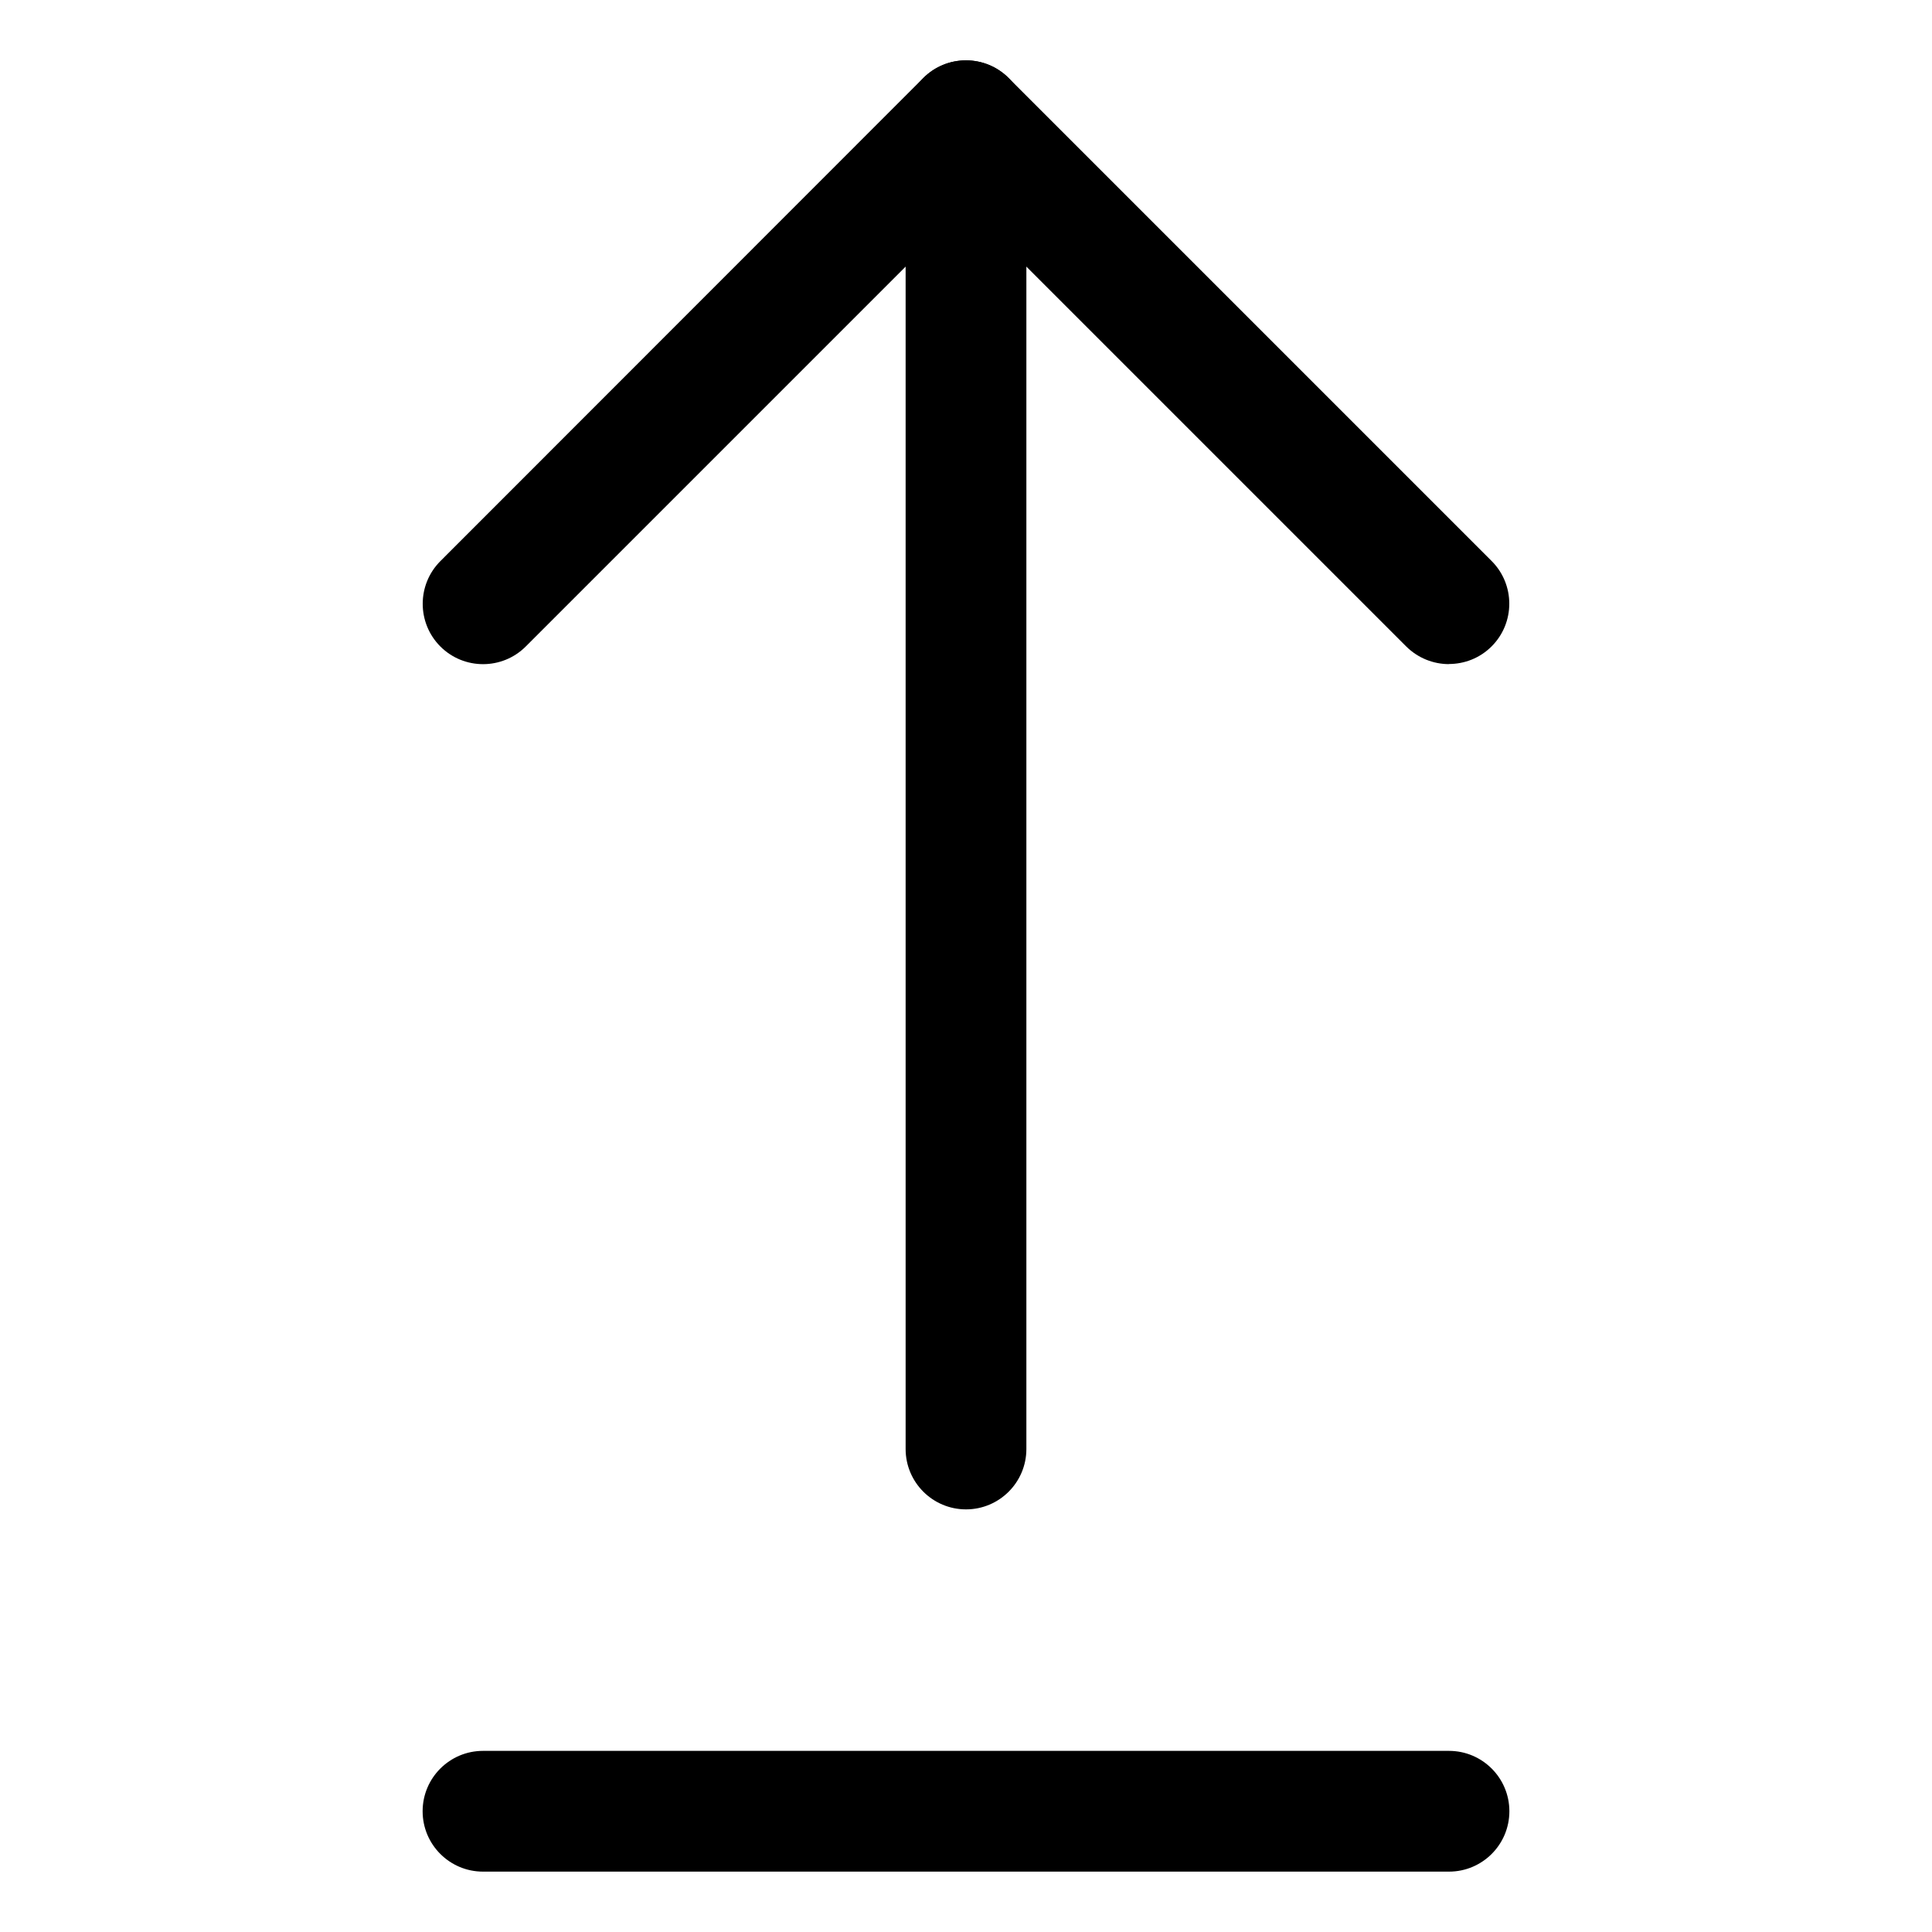 <svg id="Layer_1" viewBox="0 0 16 16" xmlns="http://www.w3.org/2000/svg" data-name="Layer 1"><g id="_47_Upload" data-name="47_Upload"><g><path d="m8 12.5c-.276 0-.5-.224-.5-.5v-11c0-.276.224-.5.5-.5s.5.224.5.5v11c0 .276-.224.5-.5.5z"/><path d="m12 5.5c-.128 0-.256-.049-.354-.146l-3.646-3.646-3.646 3.646c-.195.195-.512.195-.707 0s-.195-.512 0-.707l3.999-4.001c.195-.195.512-.195.707 0l4 4c.195.195.195.512 0 .707-.098.098-.226.146-.354.146z"/></g><path d="m12 15.5h-8c-.276 0-.5-.224-.5-.5s.224-.5.5-.5h8c.276 0 .5.224.5.5s-.224.5-.5.5z"/></g></svg>